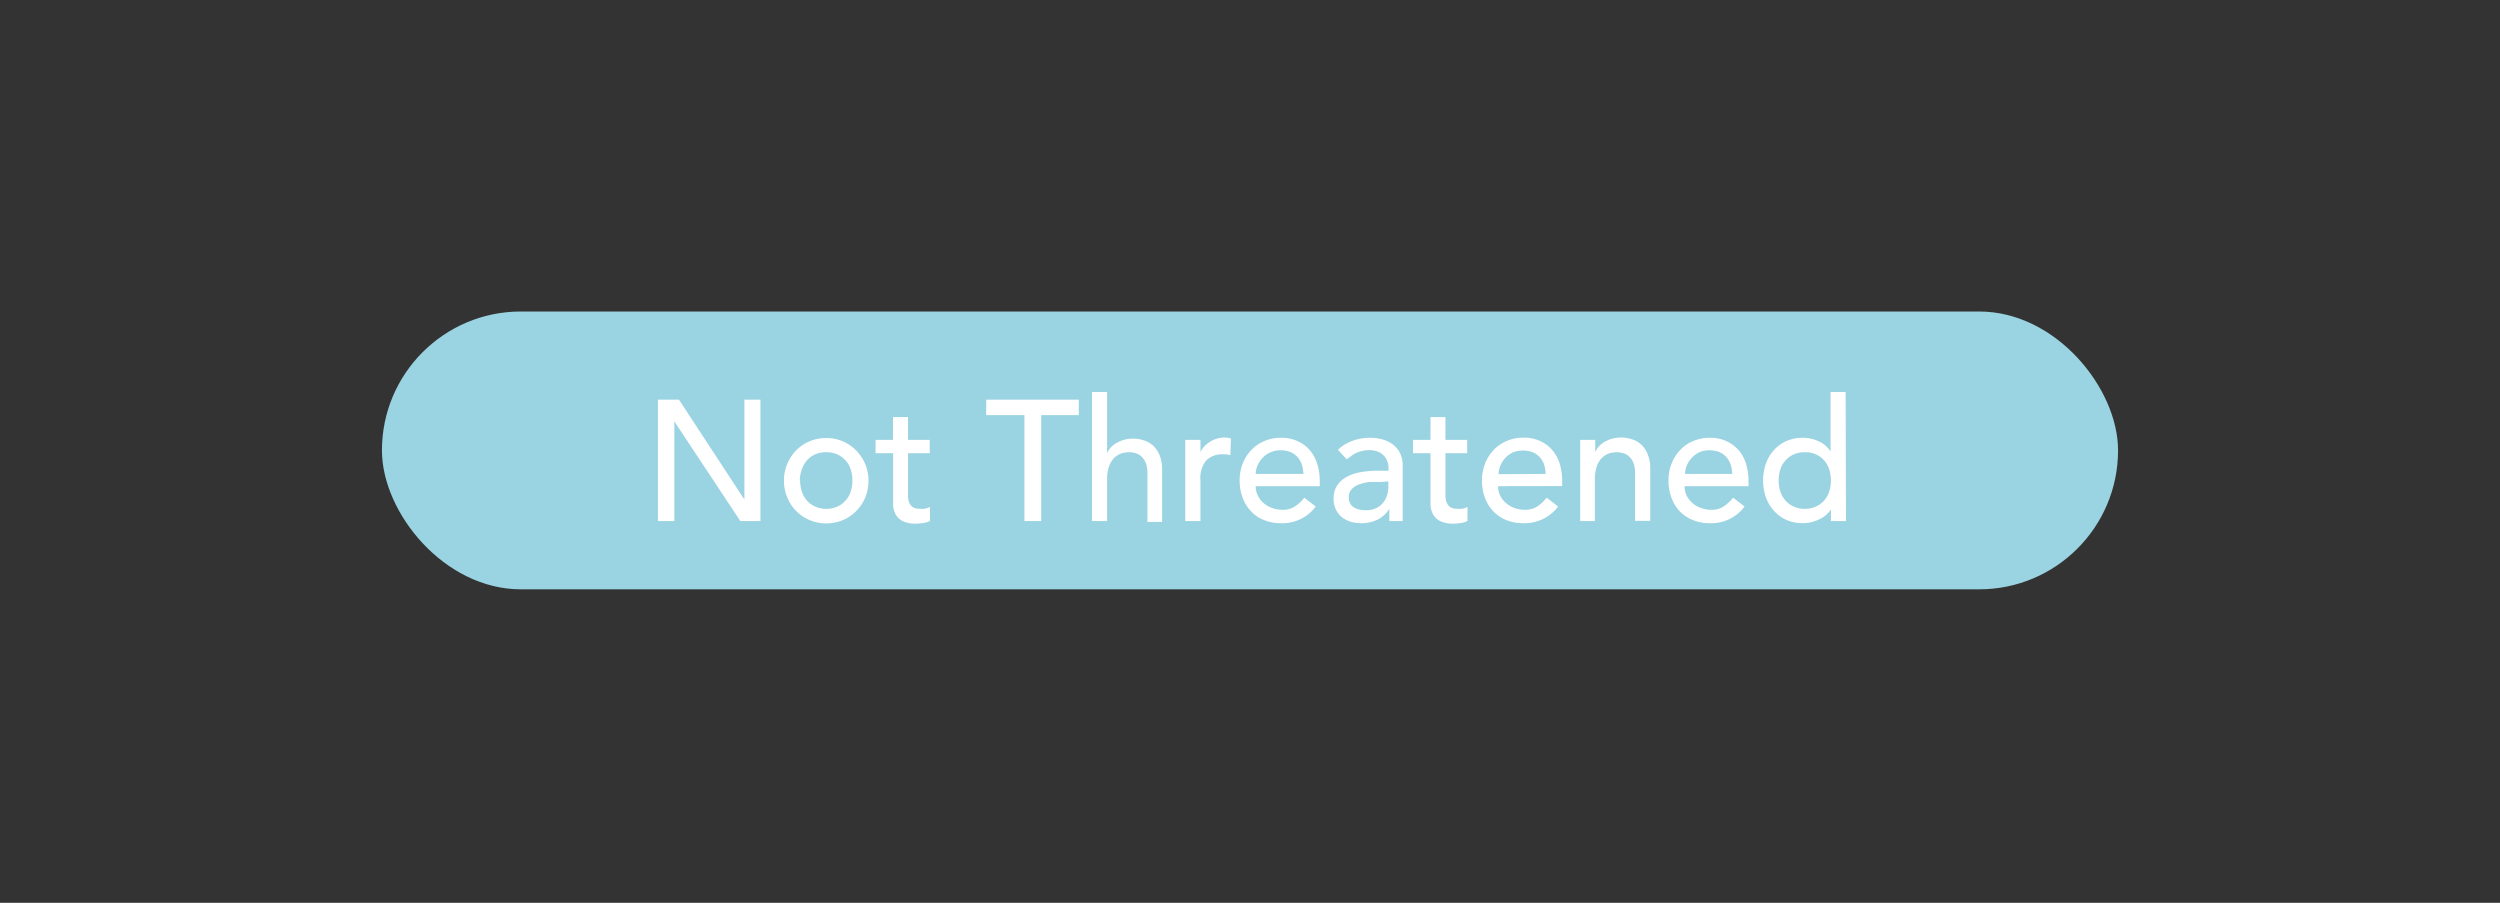 <svg xmlns="http://www.w3.org/2000/svg" viewBox="0 0 204.09 73.7"><rect x="0" y="0" width="204.09" height="73.7" fill="#333333" stroke="none"/><defs><style>.cls-1{fill:#9ad3e1;}.cls-2{fill:#fff;}</style></defs><title>Not_Threatened</title><g id="Status"><rect class="cls-1" x="31.18" y="25.43" width="141.73" height="22.68" rx="11.34"/><path class="cls-2" d="M53.71,32.63h1.72l5.34,8.15h0V32.63h1.31v9.91H60.44L55.05,34.4h0v8.14H53.71Z"/><path class="cls-2" d="M64,39.23a3.4,3.4,0,0,1,.27-1.36A3.63,3.63,0,0,1,65,36.76a3.4,3.4,0,0,1,2.45-1,3.4,3.4,0,0,1,1.36.27,3.32,3.32,0,0,1,1.09.75,3.66,3.66,0,0,1,.74,1.11,3.58,3.58,0,0,1,.26,1.36,3.62,3.62,0,0,1-.26,1.36,3.54,3.54,0,0,1-.74,1.11,3.45,3.45,0,0,1-1.09.74,3.54,3.54,0,0,1-2.71,0,3.37,3.37,0,0,1-1.83-1.85A3.44,3.44,0,0,1,64,39.23Zm1.32,0a2.83,2.83,0,0,0,.15.93,2.14,2.14,0,0,0,.42.72,2,2,0,0,0,.67.48,2.18,2.18,0,0,0,.89.18,2.11,2.11,0,0,0,.89-.18,1.83,1.83,0,0,0,.67-.48,2,2,0,0,0,.43-.72,3,3,0,0,0,0-1.87,2,2,0,0,0-.43-.72,2,2,0,0,0-.67-.48,2.11,2.11,0,0,0-.89-.17,2,2,0,0,0-1.56.65,2.14,2.14,0,0,0-.42.72A2.85,2.85,0,0,0,65.29,39.23Z"/><path class="cls-2" d="M75.9,37H74.13v3c0,.19,0,.37,0,.55a1.26,1.26,0,0,0,.1.49.79.79,0,0,0,.27.35.94.94,0,0,0,.54.14,2.3,2.3,0,0,0,.45,0,1.22,1.22,0,0,0,.43-.15v1.15a1.67,1.67,0,0,1-.57.17,4.66,4.66,0,0,1-.54.05,2.48,2.48,0,0,1-1.1-.2,1.43,1.43,0,0,1-.58-.53,1.84,1.84,0,0,1-.22-.72c0-.26,0-.53,0-.8V37H71.48V35.91H72.9V34.05h1.23v1.86H75.9Z"/><path class="cls-2" d="M83.63,33.89H80.51V32.63h7.56v1.26H85v8.65H83.63Z"/><path class="cls-2" d="M89.15,32h1.23v5h0a1.77,1.77,0,0,1,.81-.86,2.6,2.6,0,0,1,1.33-.33,2.68,2.68,0,0,1,.89.15,2,2,0,0,1,.76.45,2.34,2.34,0,0,1,.51.79,3,3,0,0,1,.19,1.14v4.27H93.67V38.62a2.34,2.34,0,0,0-.12-.79,1.71,1.71,0,0,0-.33-.53,1.19,1.19,0,0,0-.48-.29,1.67,1.67,0,0,0-.55-.09,2,2,0,0,0-.71.12,1.63,1.63,0,0,0-.58.4,1.9,1.9,0,0,0-.38.69,3.26,3.26,0,0,0-.14,1v3.41H89.15Z"/><path class="cls-2" d="M96.76,35.91H98v1h0a1.58,1.58,0,0,1,.33-.48,2,2,0,0,1,.46-.37,2.11,2.11,0,0,1,.55-.25,2.15,2.15,0,0,1,.61-.09,1.8,1.8,0,0,1,.54.08l-.05,1.36-.3-.07-.3,0a1.82,1.82,0,0,0-1.39.52A2.31,2.31,0,0,0,98,39.21v3.33H96.76Z"/><path class="cls-2" d="M102.51,39.69a1.62,1.62,0,0,0,.19.79,1.91,1.91,0,0,0,.48.61,2.18,2.18,0,0,0,.7.39,2.57,2.57,0,0,0,.82.14,1.8,1.8,0,0,0,1-.27,3.31,3.31,0,0,0,.78-.72l.93.72a3.37,3.37,0,0,1-2.87,1.36,3.45,3.45,0,0,1-1.39-.27,2.83,2.83,0,0,1-1.05-.73,3.26,3.26,0,0,1-.67-1.11,4.06,4.06,0,0,1-.23-1.37,3.64,3.64,0,0,1,.25-1.38,3.33,3.33,0,0,1,.7-1.11,3.14,3.14,0,0,1,1.06-.73,3.31,3.31,0,0,1,1.34-.27,3.09,3.09,0,0,1,1.46.31,2.85,2.85,0,0,1,1,.8,3.25,3.25,0,0,1,.55,1.12,4.58,4.58,0,0,1,.18,1.27v.45Zm3.89-1a2.64,2.64,0,0,0-.13-.77,1.68,1.68,0,0,0-.35-.61,1.65,1.65,0,0,0-.58-.41,2.23,2.23,0,0,0-.82-.14,2,2,0,0,0-1.46.63,1.94,1.94,0,0,0-.4.62,1.71,1.71,0,0,0-.15.68Z"/><path class="cls-2" d="M109.22,36.72a3.49,3.49,0,0,1,1.21-.74,4.08,4.08,0,0,1,1.37-.24,3.69,3.69,0,0,1,1.22.18,2.45,2.45,0,0,1,.84.49,2,2,0,0,1,.49.71,2.31,2.31,0,0,1,.16.83v3.39c0,.23,0,.45,0,.64s0,.39,0,.56h-1.09c0-.33,0-.67,0-1h0a2.43,2.43,0,0,1-1,.9,3,3,0,0,1-1.31.27,3.08,3.08,0,0,1-.86-.12,2.26,2.26,0,0,1-.72-.38,1.89,1.89,0,0,1-.48-.63,1.91,1.91,0,0,1-.18-.86,1.89,1.89,0,0,1,.28-1.07,2.11,2.11,0,0,1,.77-.71,3.67,3.67,0,0,1,1.13-.39,7.74,7.74,0,0,1,1.39-.12h.91v-.28a1.54,1.54,0,0,0-.1-.51,1.29,1.29,0,0,0-.29-.45,1.27,1.27,0,0,0-.48-.32,1.76,1.76,0,0,0-.68-.12,2.25,2.25,0,0,0-.62.07,2.35,2.35,0,0,0-.49.17,1.8,1.8,0,0,0-.4.25l-.34.26Zm3.48,2.63c-.29,0-.59,0-.9,0a3.48,3.48,0,0,0-.83.19,1.57,1.57,0,0,0-.62.39.9.9,0,0,0-.24.65.92.92,0,0,0,.38.82,1.79,1.79,0,0,0,1,.25,1.89,1.89,0,0,0,.86-.17,1.55,1.55,0,0,0,.57-.46,1.6,1.6,0,0,0,.32-.62,2.66,2.66,0,0,0,.1-.68v-.42Z"/><path class="cls-2" d="M119.78,37H118v3c0,.19,0,.37,0,.55a1.47,1.47,0,0,0,.11.49.79.79,0,0,0,.27.35.89.89,0,0,0,.54.14,2.3,2.3,0,0,0,.45,0,1.22,1.22,0,0,0,.43-.15v1.15a1.67,1.67,0,0,1-.57.17,4.66,4.66,0,0,1-.54.05,2.48,2.48,0,0,1-1.1-.2A1.37,1.37,0,0,1,117,42a1.84,1.84,0,0,1-.22-.72c0-.26,0-.53,0-.8V37h-1.43V35.91h1.43V34.05H118v1.86h1.77Z"/><path class="cls-2" d="M122.3,39.69a1.73,1.73,0,0,0,.18.79,1.94,1.94,0,0,0,.49.61,2.13,2.13,0,0,0,.69.39,2.58,2.58,0,0,0,.83.14,1.85,1.85,0,0,0,1-.27,3.75,3.75,0,0,0,.78-.72l.93.72a3.41,3.41,0,0,1-2.88,1.36,3.48,3.48,0,0,1-1.39-.27,3,3,0,0,1-1.05-.73,3.26,3.26,0,0,1-.67-1.11,4.06,4.06,0,0,1-.23-1.37,3.85,3.85,0,0,1,.25-1.38,3.5,3.5,0,0,1,.7-1.11A3.14,3.14,0,0,1,123,36a3.32,3.32,0,0,1,1.35-.27,3,3,0,0,1,1.45.31,2.76,2.76,0,0,1,1,.8,3.28,3.28,0,0,1,.56,1.12,5,5,0,0,1,.17,1.27v.45Zm3.88-1a2.64,2.64,0,0,0-.13-.77,1.64,1.64,0,0,0-.93-1,2.21,2.21,0,0,0-.81-.14,2.05,2.05,0,0,0-.83.17,2,2,0,0,0-1,1.08,1.69,1.69,0,0,0-.14.68Z"/><path class="cls-2" d="M129,35.91h1.23v1h0a1.79,1.79,0,0,1,.8-.86,2.65,2.65,0,0,1,1.33-.33,2.74,2.74,0,0,1,.9.15,1.91,1.91,0,0,1,.75.45,2.08,2.08,0,0,1,.51.79,3,3,0,0,1,.2,1.14v4.27h-1.24V38.62a2.34,2.34,0,0,0-.12-.79,1.41,1.41,0,0,0-.33-.53,1.1,1.1,0,0,0-.47-.29,1.71,1.71,0,0,0-.55-.09,2.09,2.09,0,0,0-.72.12,1.6,1.6,0,0,0-.57.4,1.77,1.77,0,0,0-.38.69,3,3,0,0,0-.14,1v3.41H129Z"/><path class="cls-2" d="M137.52,39.69a1.73,1.73,0,0,0,.18.79,2.07,2.07,0,0,0,1.19,1,2.52,2.52,0,0,0,.82.14,1.82,1.82,0,0,0,1-.27,3.75,3.75,0,0,0,.78-.72l.93.72a3.37,3.37,0,0,1-2.87,1.36,3.41,3.41,0,0,1-1.39-.27,3,3,0,0,1-1.06-.73,3.09,3.09,0,0,1-.66-1.11,3.83,3.83,0,0,1-.23-1.37,3.64,3.64,0,0,1,.25-1.38,3.33,3.33,0,0,1,.7-1.11,3,3,0,0,1,1.06-.73,3.31,3.31,0,0,1,1.34-.27,3.09,3.09,0,0,1,1.46.31,3,3,0,0,1,1,.8,3.25,3.25,0,0,1,.55,1.12,4.57,4.57,0,0,1,.17,1.27v.45Zm3.89-1a2.64,2.64,0,0,0-.13-.77,1.84,1.84,0,0,0-.35-.61,1.74,1.74,0,0,0-.58-.41,2.31,2.31,0,0,0-.82-.14,2.09,2.09,0,0,0-.83.17,2.15,2.15,0,0,0-1,1.08,1.88,1.88,0,0,0-.14.68Z"/><path class="cls-2" d="M150.7,42.54h-1.23v-.95h0a2.32,2.32,0,0,1-1,.83,3.1,3.1,0,0,1-1.28.29,3.35,3.35,0,0,1-1.37-.27,3,3,0,0,1-1-.74,3.29,3.29,0,0,1-.66-1.1,4.23,4.23,0,0,1,0-2.75,3.24,3.24,0,0,1,.66-1.11,3.06,3.06,0,0,1,1-.73,3.35,3.35,0,0,1,1.37-.27,3,3,0,0,1,1.31.3,2.17,2.17,0,0,1,.94.82h0V32h1.23Zm-3.36-1a2.18,2.18,0,0,0,.89-.18,2,2,0,0,0,.67-.48,2.14,2.14,0,0,0,.42-.72,3,3,0,0,0,0-1.87,2.14,2.14,0,0,0-.42-.72,2,2,0,0,0-1.56-.65,2.11,2.11,0,0,0-.89.17,2,2,0,0,0-.67.48,2,2,0,0,0-.43.72,3,3,0,0,0,0,1.87,2,2,0,0,0,.43.72,1.83,1.83,0,0,0,.67.48A2.11,2.11,0,0,0,147.34,41.54Z"/></g></svg>